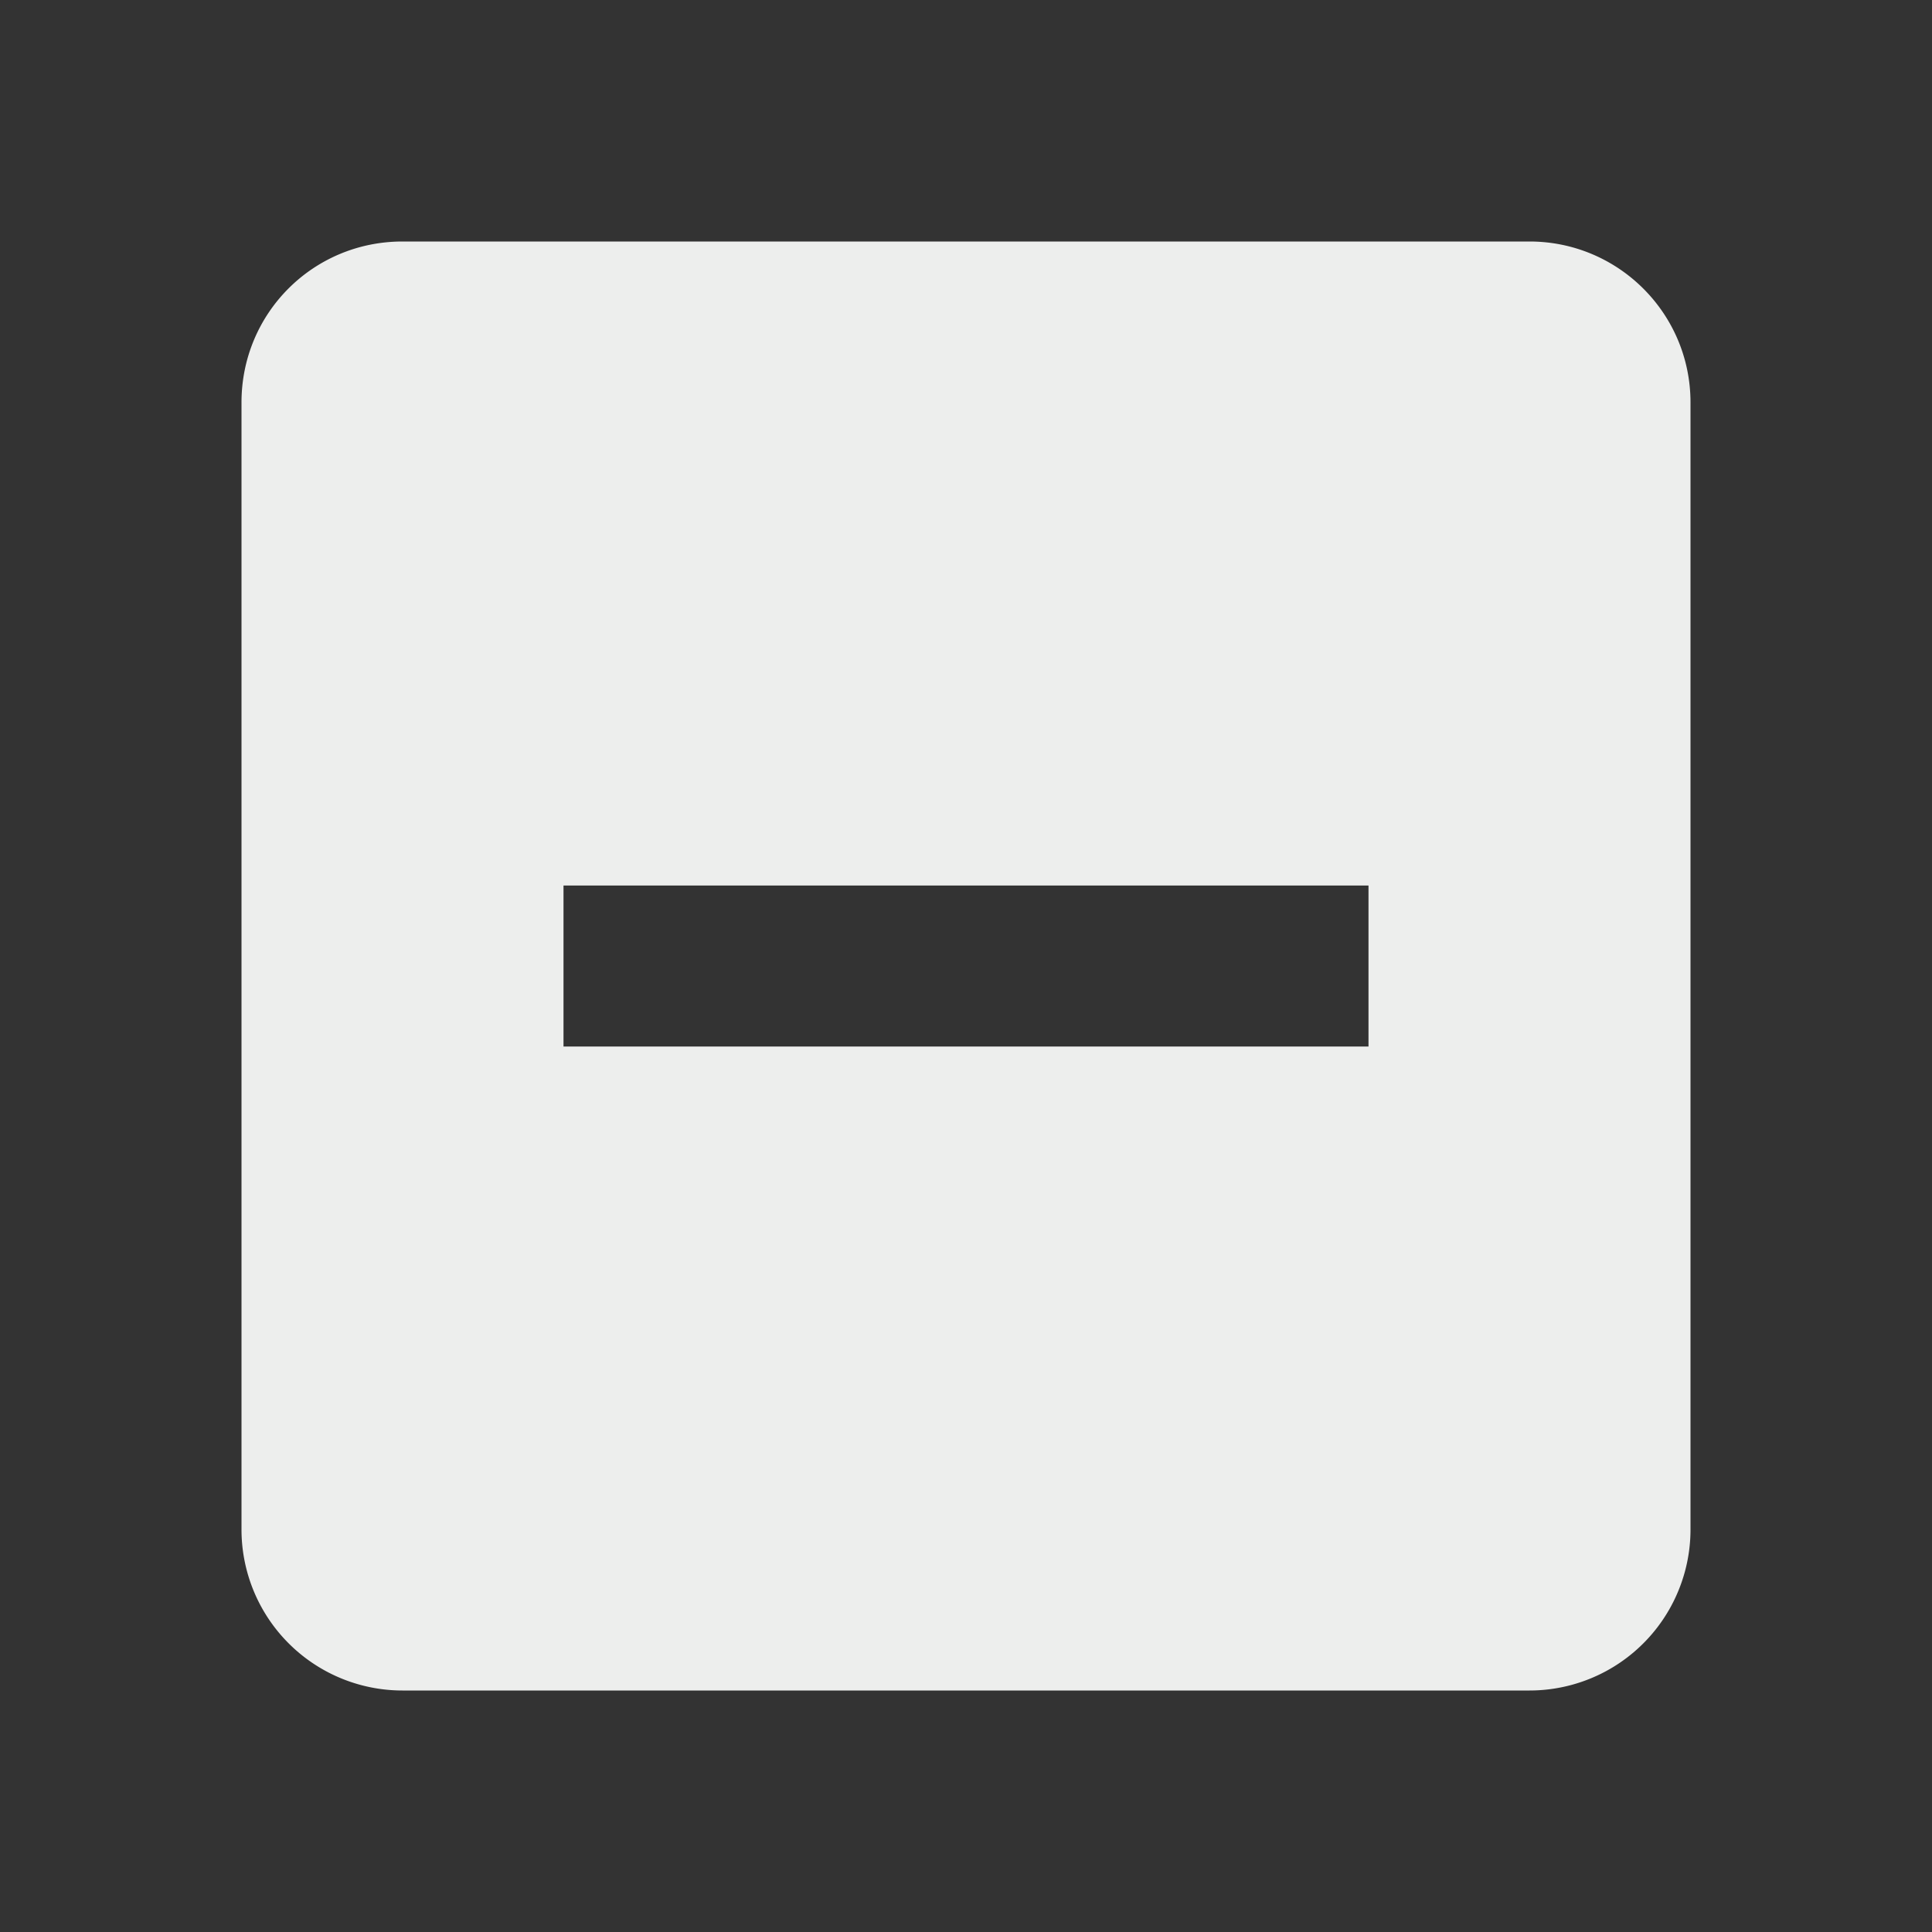 <svg width="24" height="24" xmlns="http://www.w3.org/2000/svg">

 <rect width="100%" height="100%" fill="#333333" stroke="none"/>

 <g>
  <title>background</title>
  <rect fill="none" id="canvas_background" height="402" width="582" y="-1" x="-1"/>
 </g>
 <g>
  <title>Layer 1</title>
  <path fill="#edeeed" id="svg_1" d="m17,13l-10,0l0,-2l10,0m2,-8l-14,0c-1.11,0 -2,0.89 -2,2l0,14a2,2 0 0 0 2,2l14,0a2,2 0 0 0 2,-2l0,-14c0,-1.11 -0.9,-2 -2,-2z"/>
 </g>
</svg>